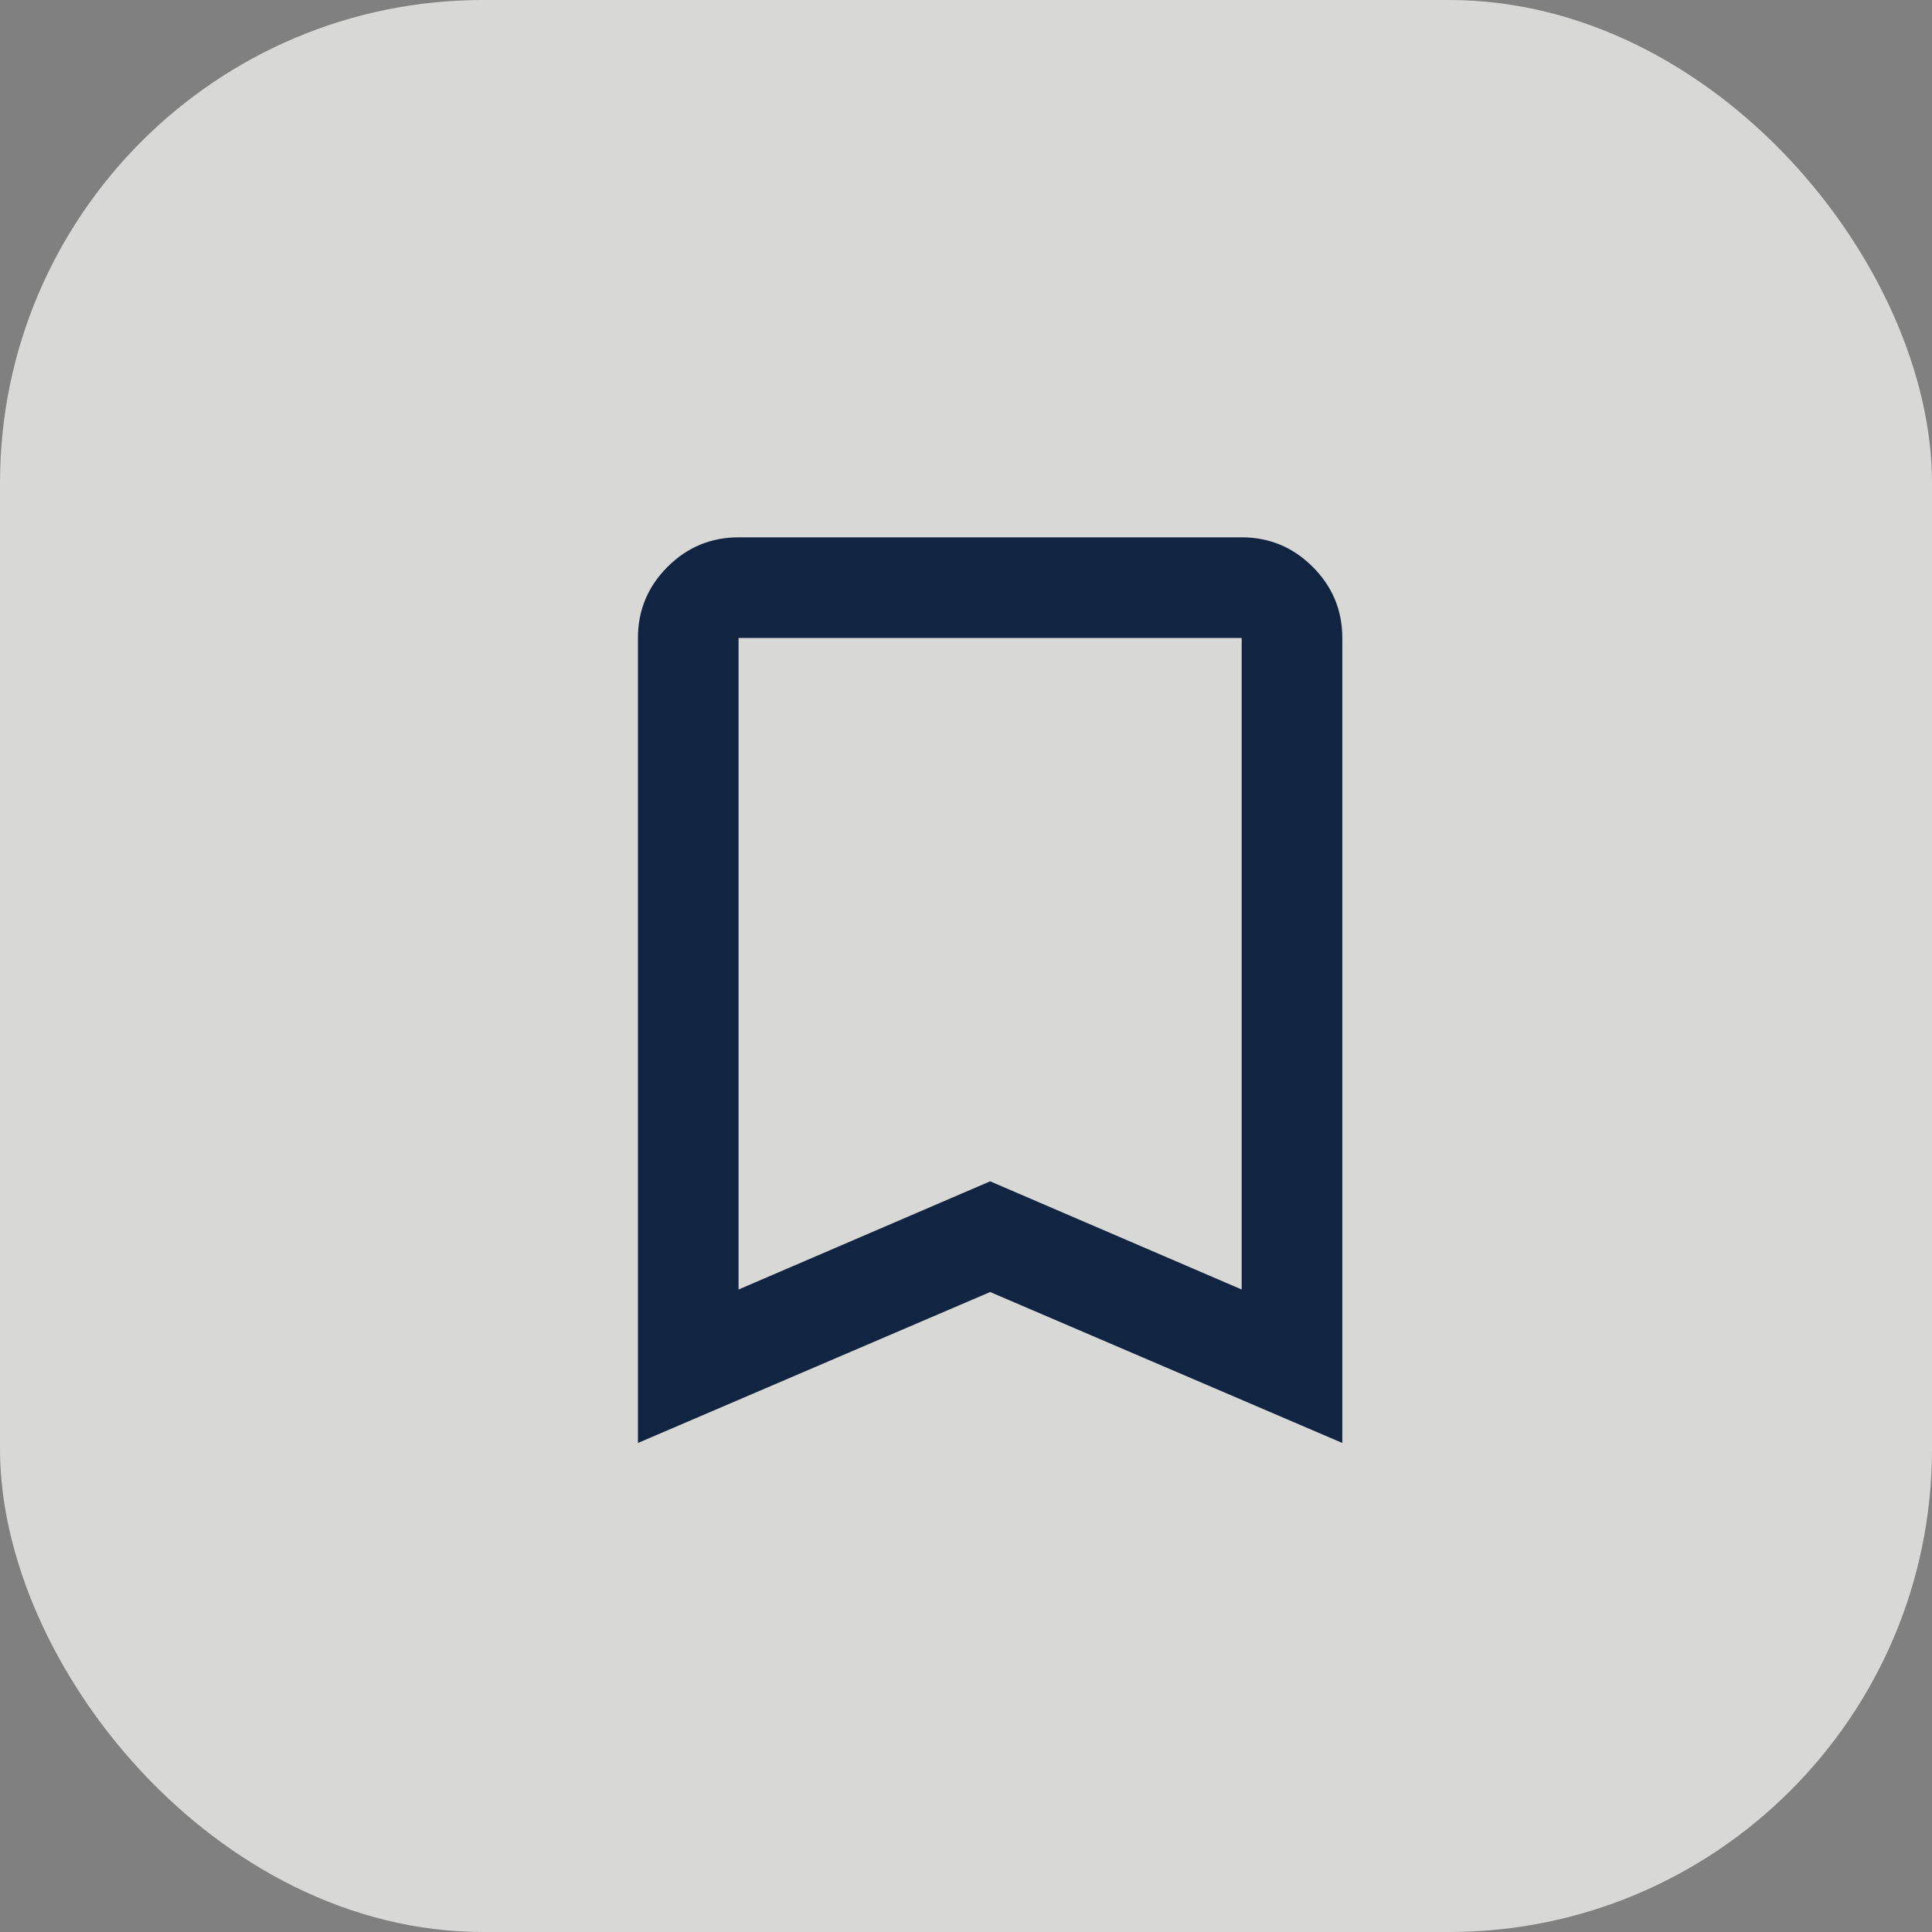 <svg width="40" height="40" viewBox="0 0 40 40" fill="none" xmlns="http://www.w3.org/2000/svg">
<rect x="0" y="0" width="40" height="40" fill="#808080" stroke="none"/>
<rect width="40" height="40" rx="10" fill="#F5F5F2" fill-opacity="0.75"/>
<mask id="mask0_2181_331" style="mask-type:alpha" maskUnits="userSpaceOnUse" x="8" y="8" width="25" height="25">
<rect x="8" y="8" width="25" height="25" fill="#D9D9D9"/>
</mask>
<g mask="url(#mask0_2181_331)">
<path d="M13.208 29.875V13.208C13.208 12.635 13.412 12.145 13.82 11.737C14.228 11.329 14.718 11.125 15.291 11.125H25.708C26.281 11.125 26.771 11.329 27.179 11.737C27.587 12.145 27.791 12.635 27.791 13.208V29.875L20.5 26.75L13.208 29.875ZM15.291 26.698L20.5 24.458L25.708 26.698V13.208H15.291V26.698Z" fill="#112442"/>
</g>
</svg>
